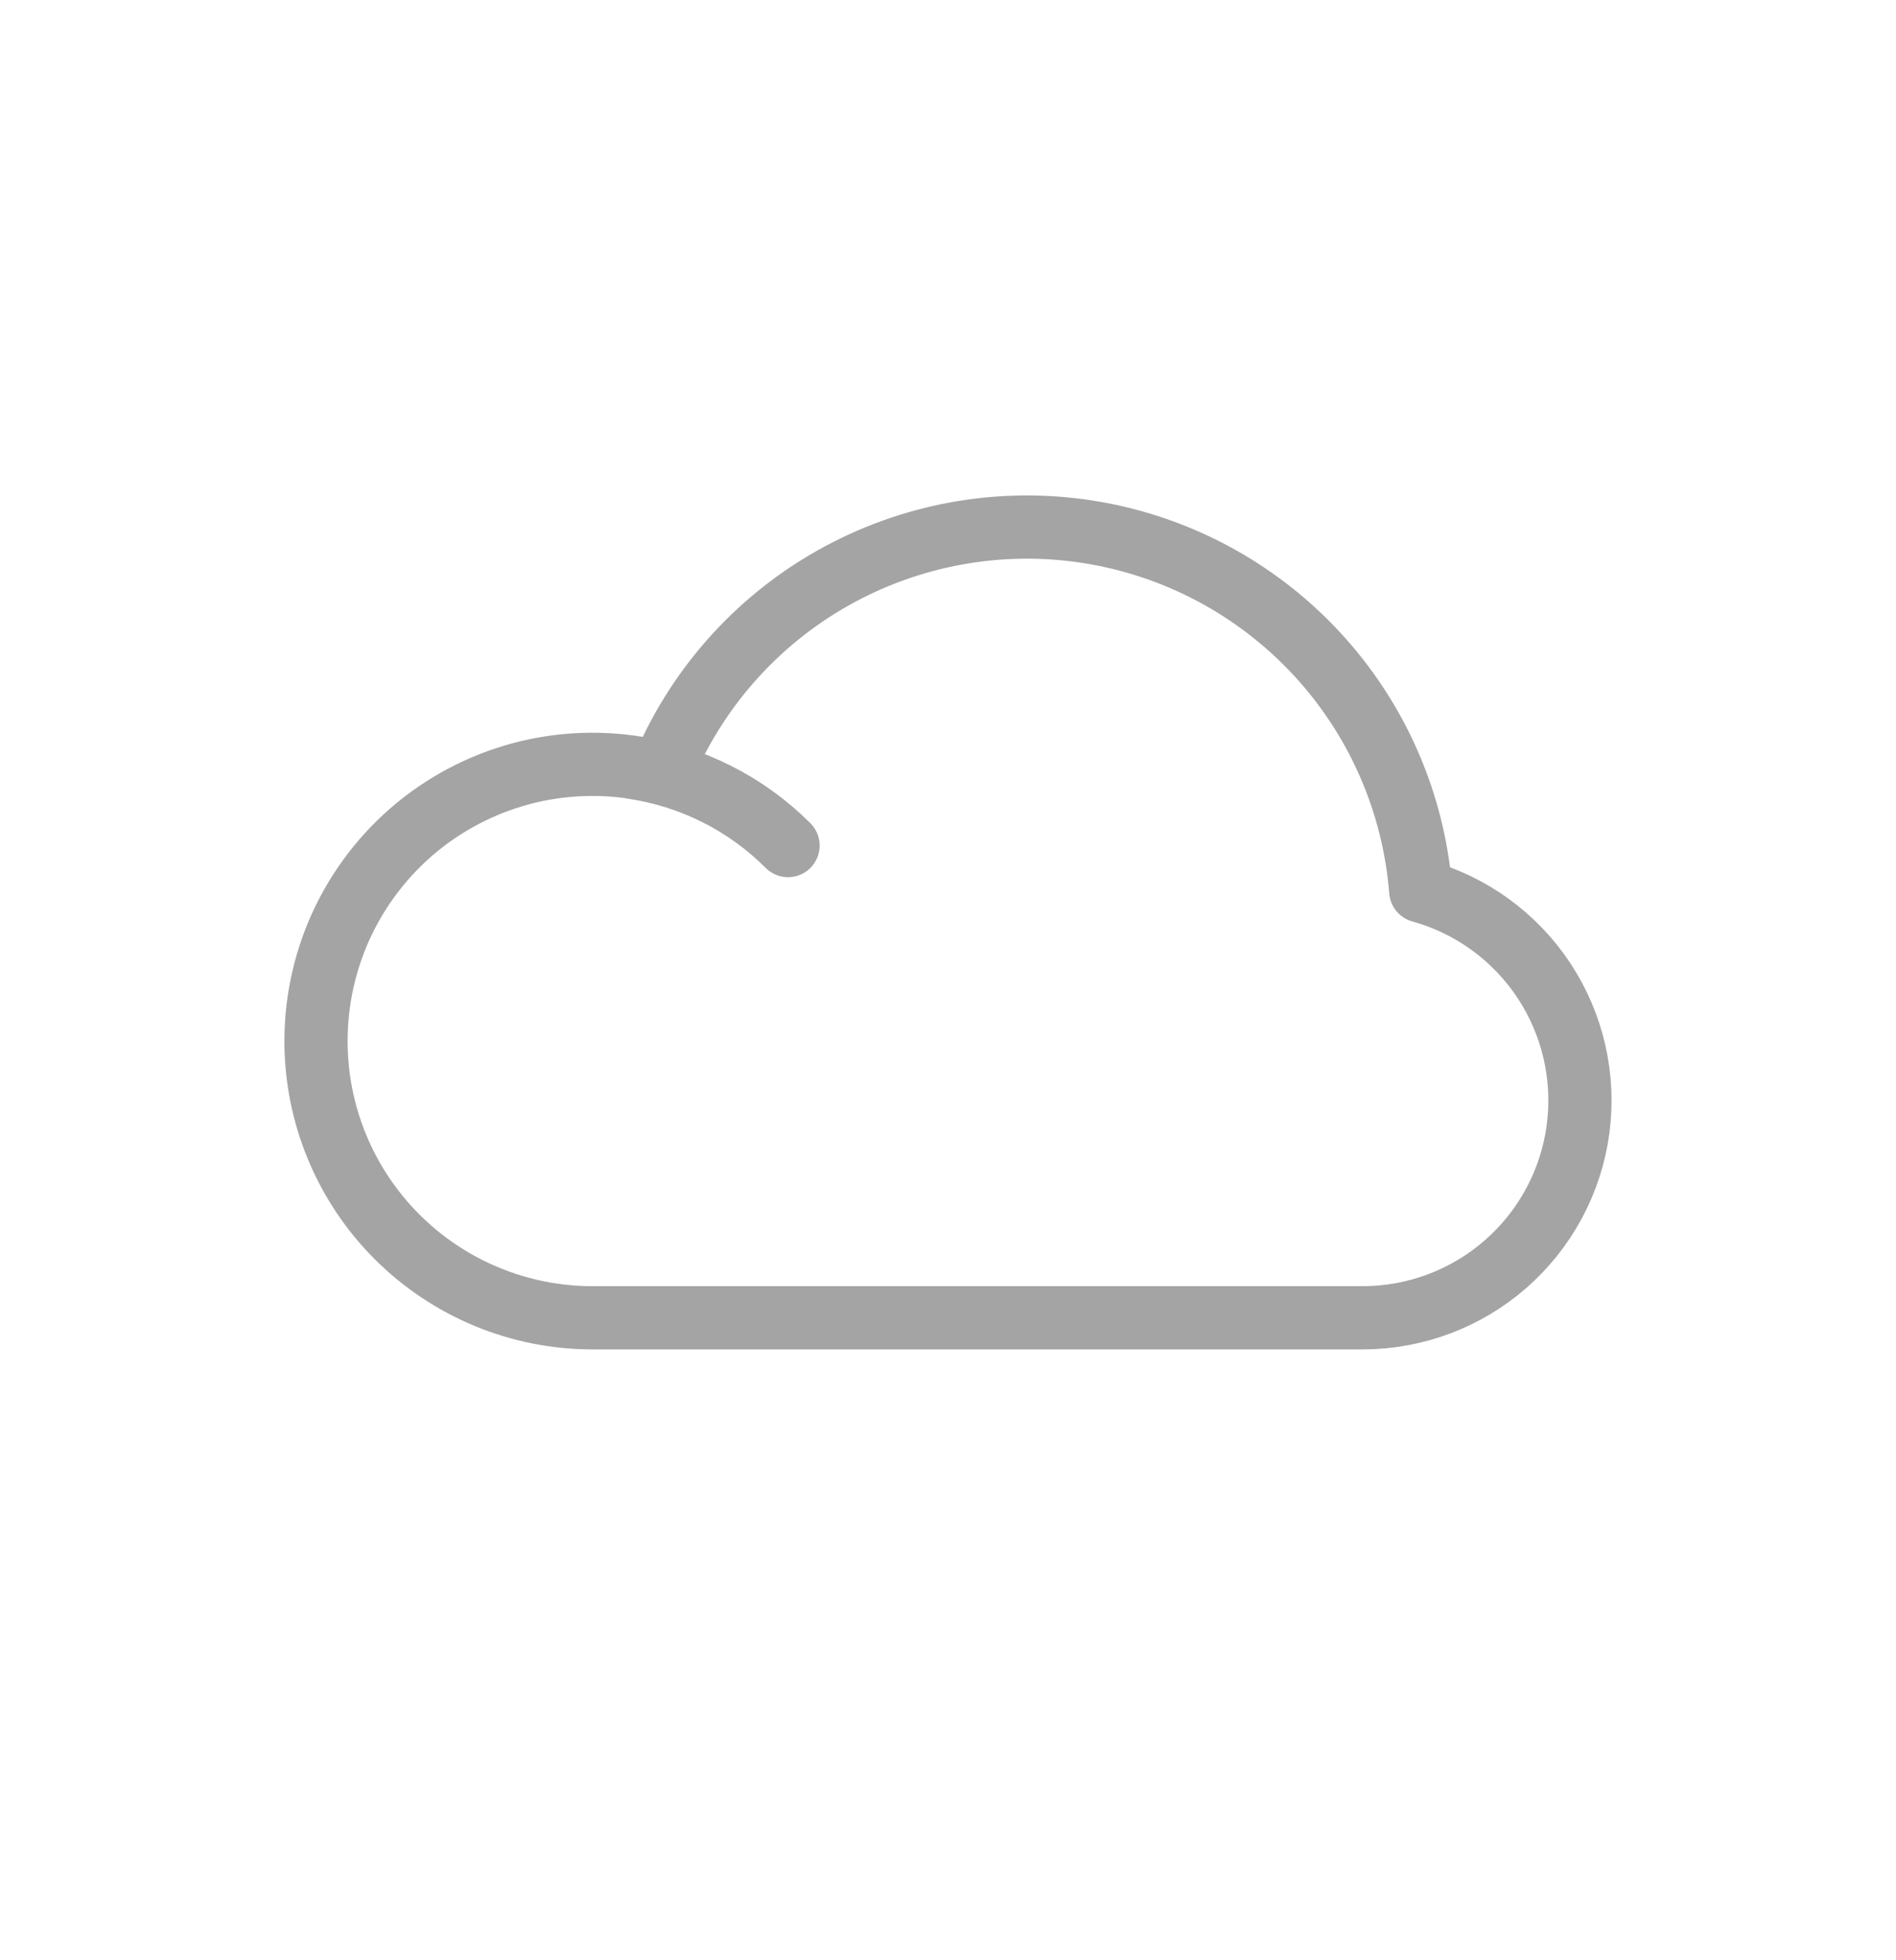 <svg width="30" height="31" viewBox="0 0 30 31" fill="none" xmlns="http://www.w3.org/2000/svg">
<path d="M10 12.135C10.935 12.27 11.801 12.704 12.469 13.372M5 16.465C5 17.625 5.461 18.738 6.281 19.558C7.102 20.379 8.215 20.84 9.375 20.84H21.562C22.394 20.839 23.197 20.538 23.823 19.991C24.449 19.444 24.856 18.689 24.968 17.865C25.08 17.041 24.889 16.205 24.432 15.511C23.974 14.817 23.281 14.312 22.48 14.09C22.369 12.688 21.788 11.364 20.831 10.334C19.874 9.303 18.598 8.625 17.208 8.409C15.818 8.193 14.397 8.453 13.172 9.145C11.948 9.837 10.994 10.922 10.463 12.225C9.816 12.059 9.14 12.043 8.487 12.178C7.833 12.314 7.22 12.597 6.692 13.006C6.165 13.415 5.739 13.94 5.445 14.539C5.152 15.139 5 15.797 5 16.465Z" stroke="#A4A4A4" stroke-linecap="round" stroke-linejoin="round"/>
</svg>
